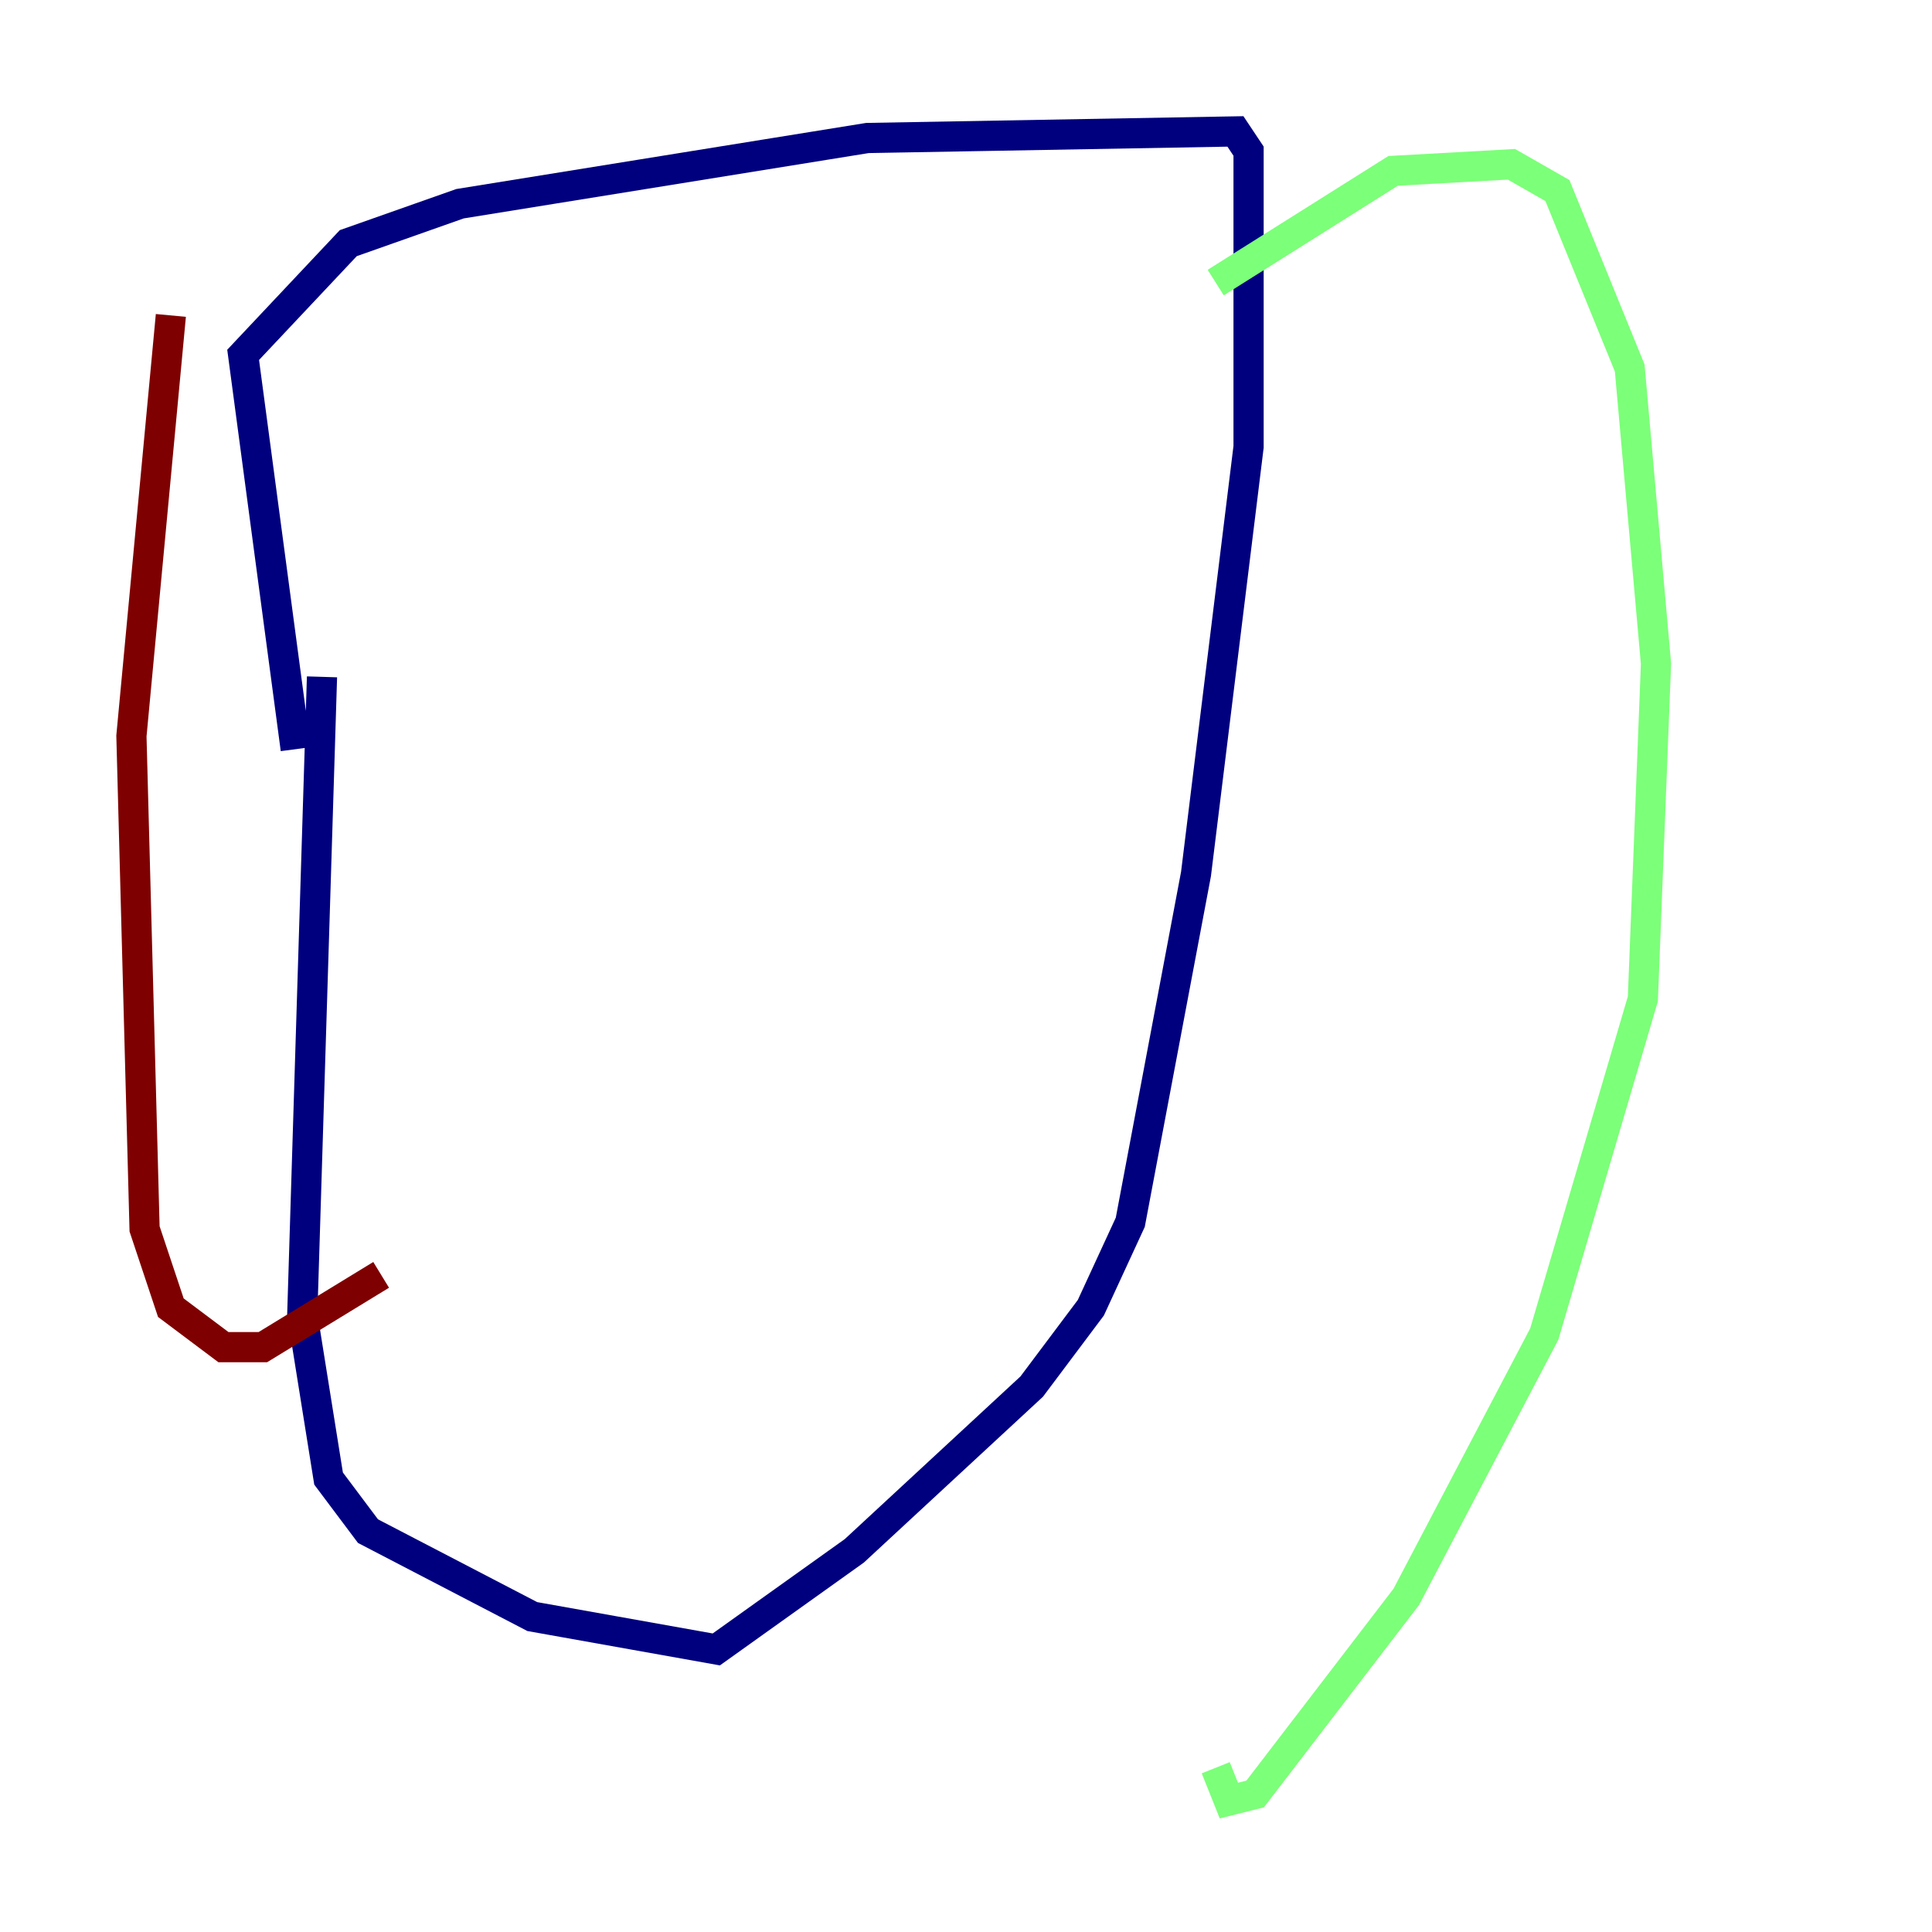 <?xml version="1.0" encoding="utf-8" ?>
<svg baseProfile="tiny" height="128" version="1.2" viewBox="0,0,128,128" width="128" xmlns="http://www.w3.org/2000/svg" xmlns:ev="http://www.w3.org/2001/xml-events" xmlns:xlink="http://www.w3.org/1999/xlink"><defs /><polyline fill="none" points="21.333,44.843 20.027,87.075 21.769,97.959 24.381,101.442 35.265,107.102 47.456,109.279 56.599,102.748 68.354,91.864 72.272,86.639 74.884,80.98 79.238,57.905 82.721,29.605 82.721,10.014 81.85,8.707 57.469,9.143 30.476,13.497 23.075,16.109 16.109,23.51 19.592,49.633" stroke="#00007f" stroke-width="2" /><polyline fill="none" points="80.544,18.721 92.299,11.32 100.136,10.884 103.184,12.626 107.973,24.381 109.714,43.973 108.844,66.177 102.313,88.381 93.17,105.796 83.156,118.857 81.415,119.293 80.544,117.116" stroke="#7cff79" stroke-width="2" /><polyline fill="none" points="11.32,20.898 8.707,48.762 9.578,81.415 11.32,86.639 14.803,89.252 17.415,89.252 25.252,84.463" stroke="#7f0000" stroke-width="2" /></svg>